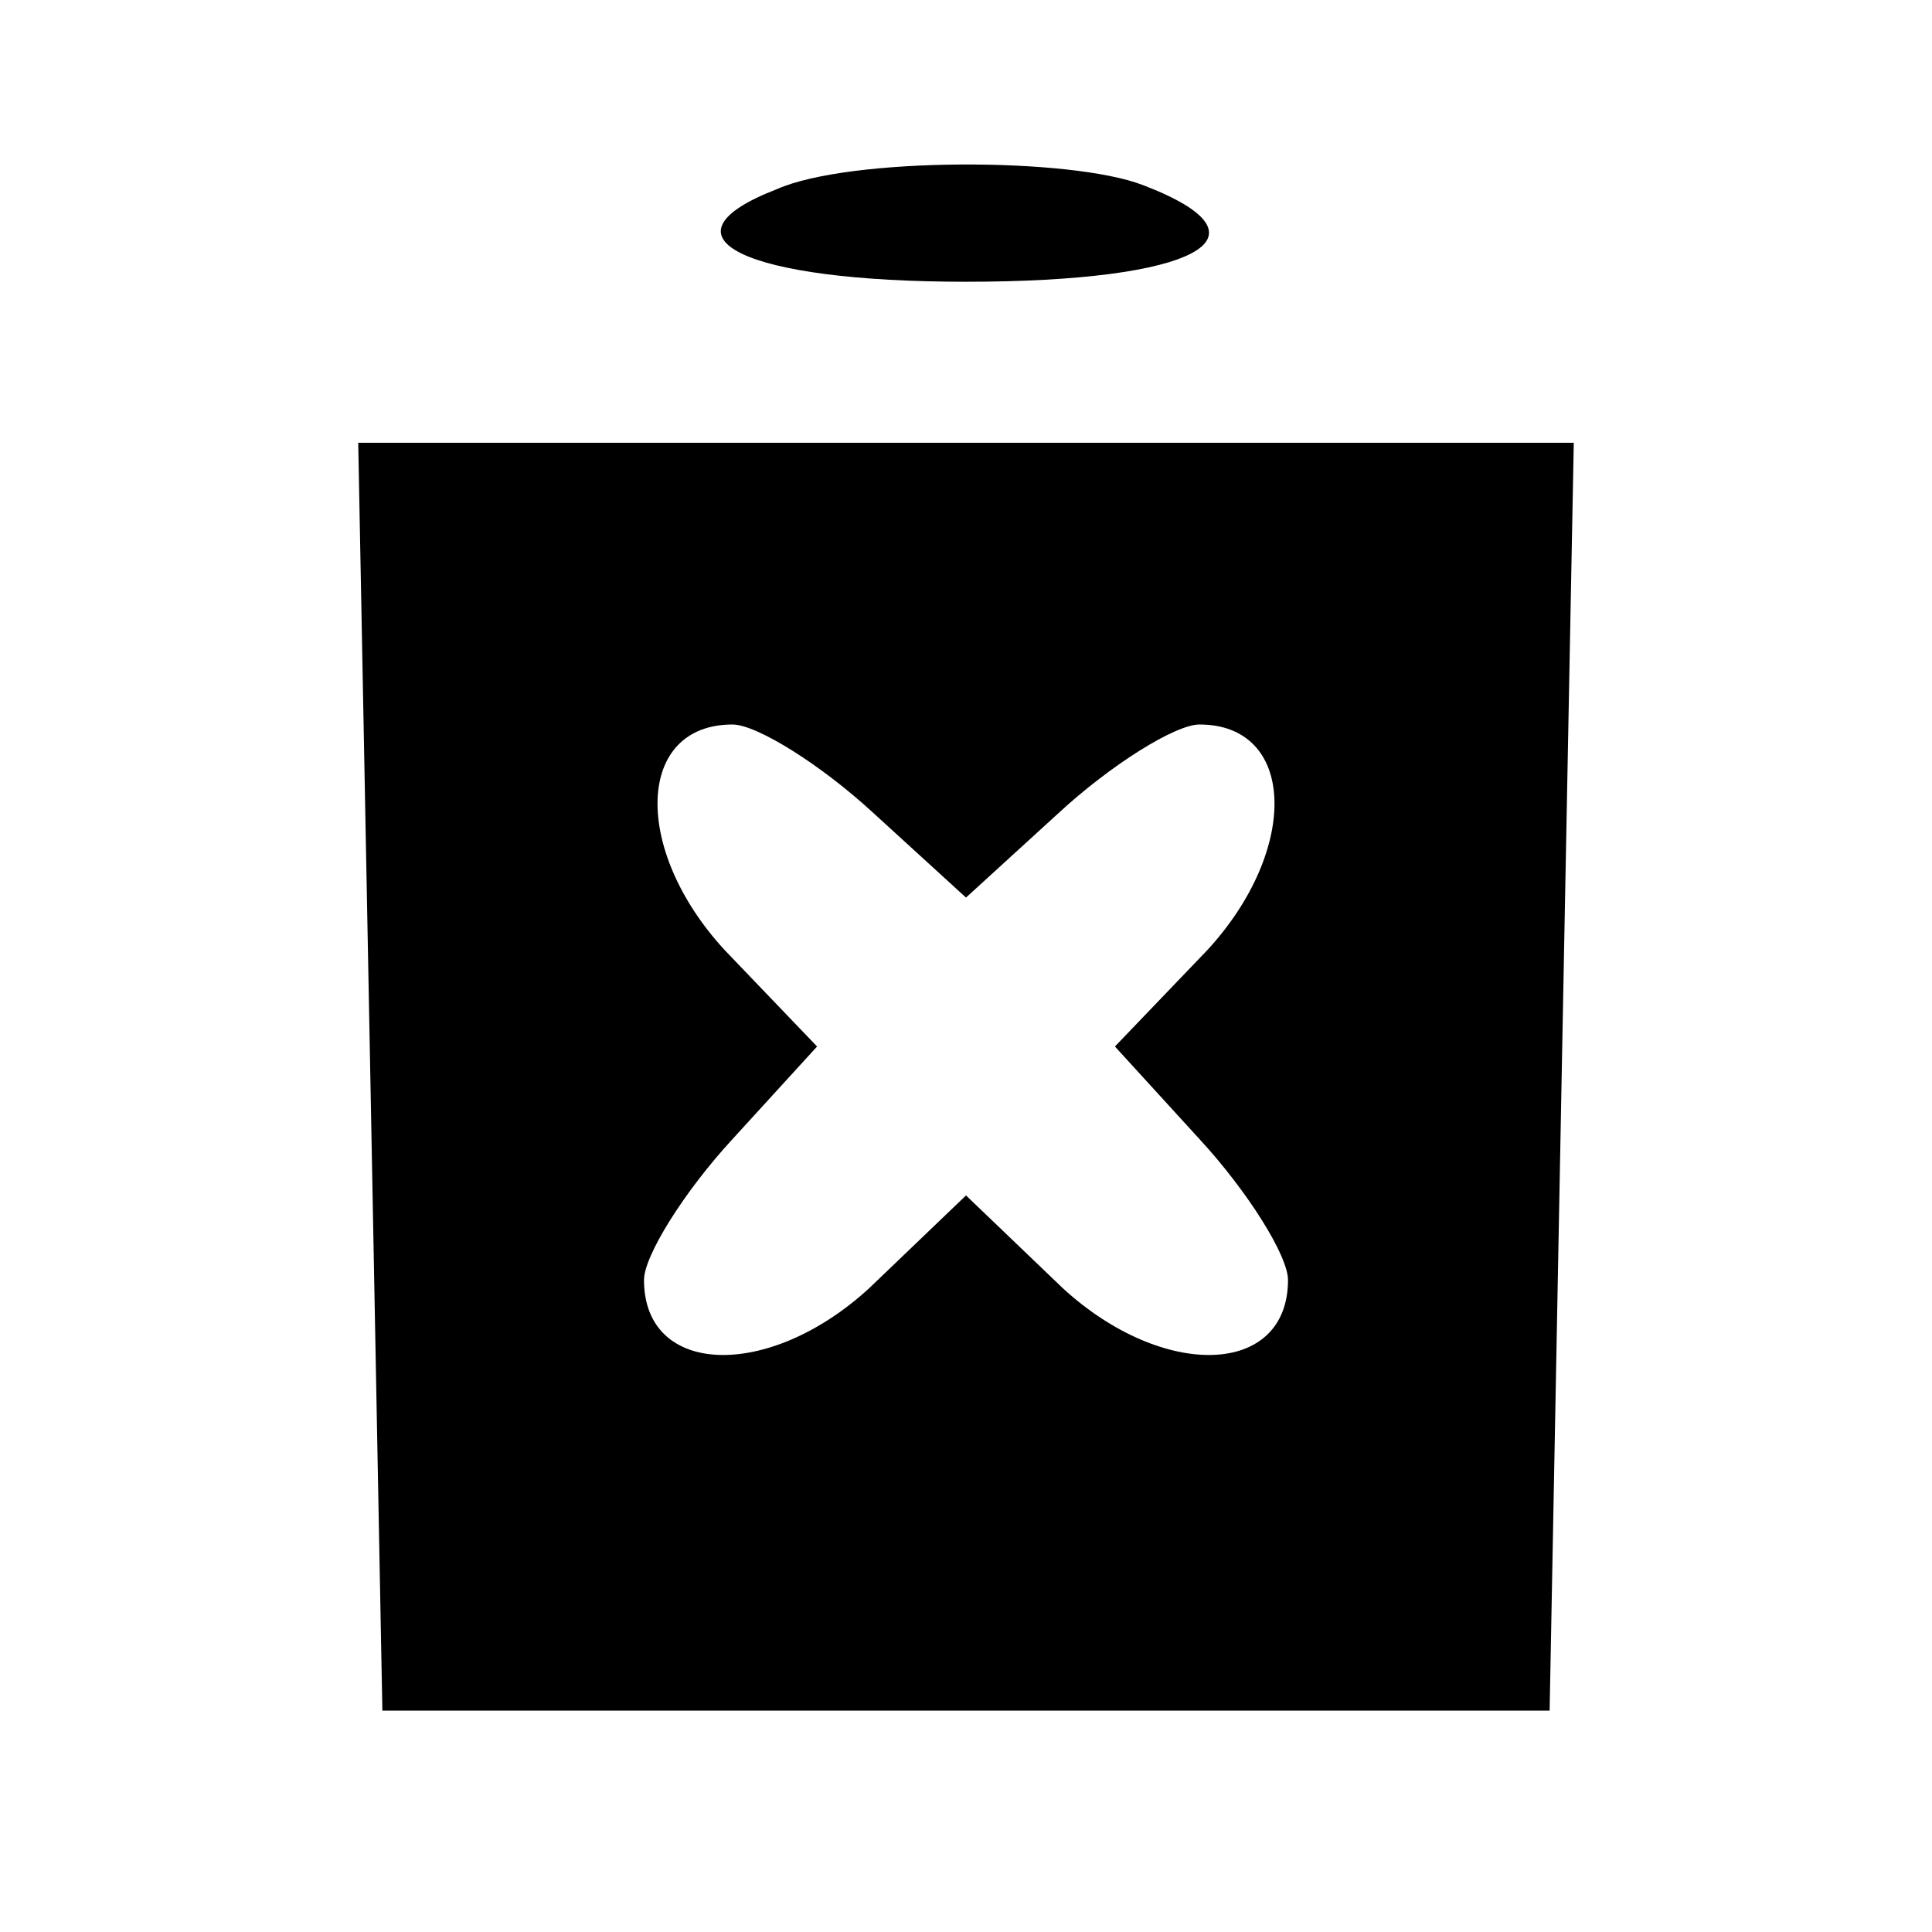 <?xml version="1.0" standalone="no"?>
<!DOCTYPE svg PUBLIC "-//W3C//DTD SVG 20010904//EN"
 "http://www.w3.org/TR/2001/REC-SVG-20010904/DTD/svg10.dtd">
<svg version="1.0" xmlns="http://www.w3.org/2000/svg"
 width="48pt" height="48pt" viewBox="0 0 48 48"
 preserveAspectRatio="xMidYMid meet">

<g transform="translate(0,48) scale(0.1,-0.1)"
fill="#000000" stroke="none">
<path d="M193 433 c-31 -12 -8 -23 47 -23 57 0 78 11 44 24 -18 7 -73 7 -91
-1z"/>
<path d="M92 213 l3 -158 145 0 145 0 3 158 3 157 -151 0 -151 0 3 -157z m125
65 l23 -21 23 21 c13 12 29 22 35 22 24 0 25 -31 2 -56 l-23 -24 21 -23 c12
-13 22 -29 22 -35 0 -24 -31 -25 -56 -2 l-24 23 -24 -23 c-25 -23 -56 -22 -56
2 0 6 10 22 22 35 l21 23 -23 24 c-23 25 -22 56 2 56 6 0 22 -10 35 -22z"/>
</g>
</svg>
